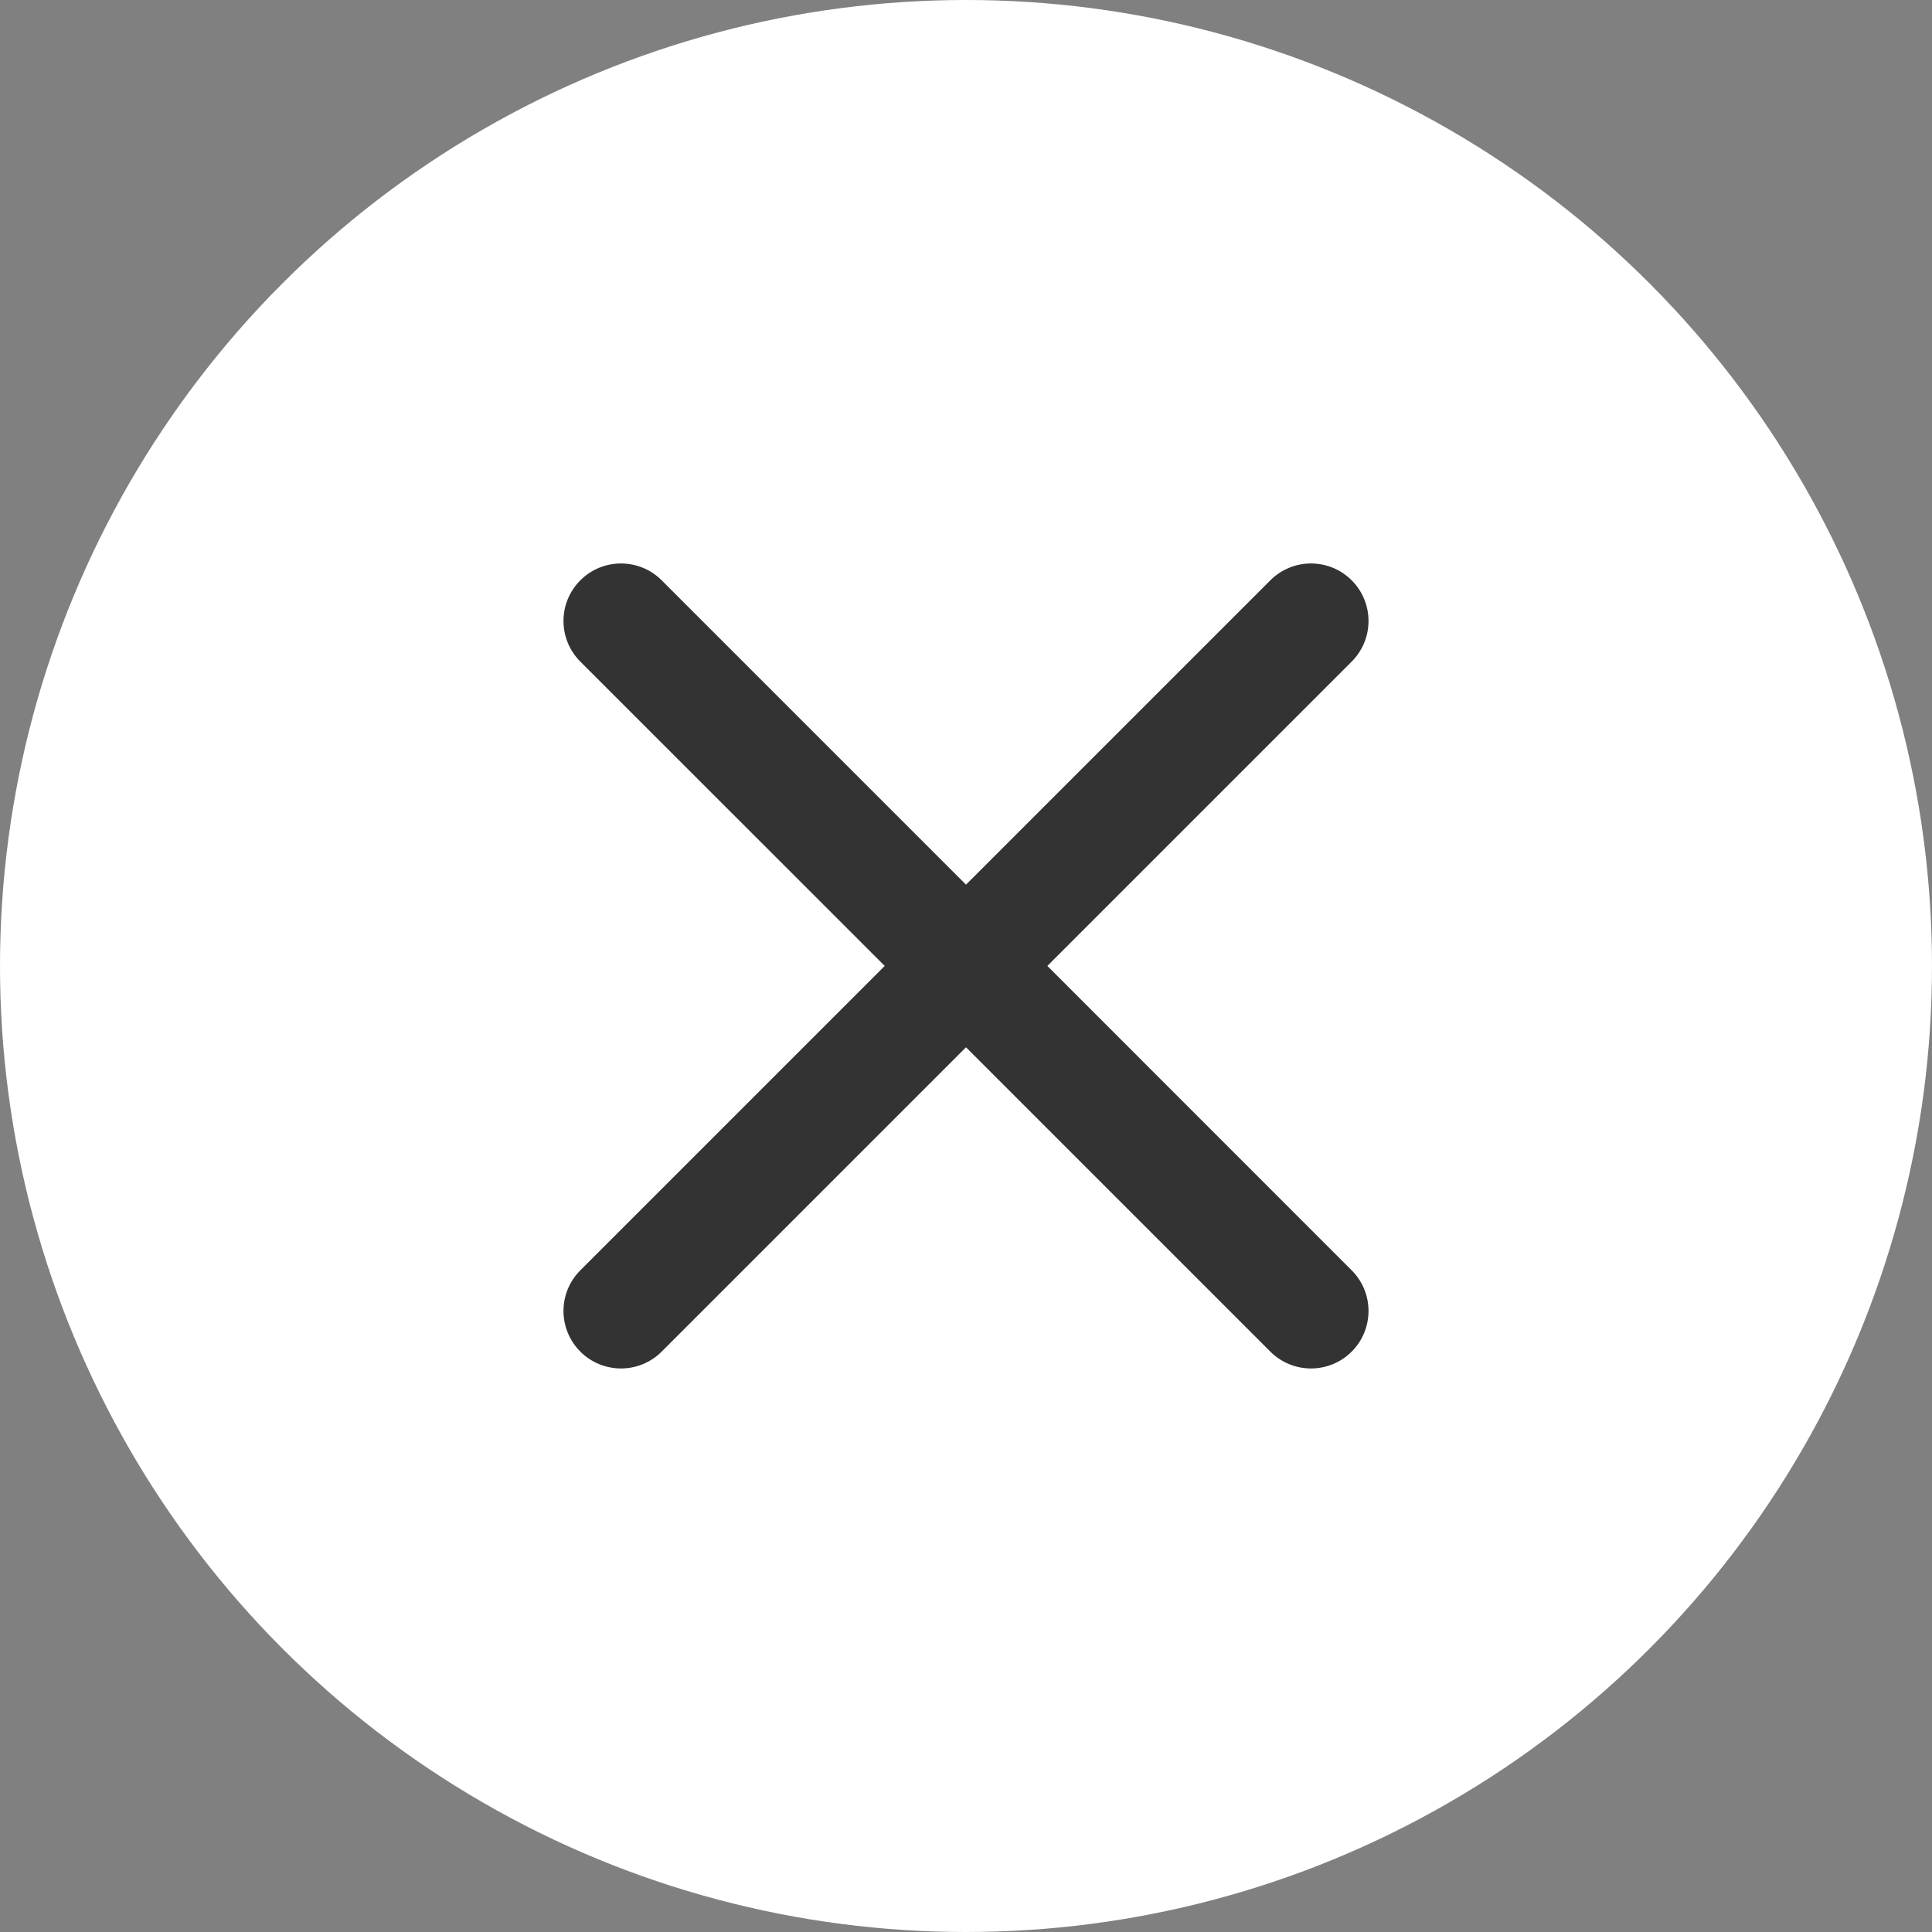 <svg width="28" height="28" viewBox="0 0 28 28" fill="none" xmlns="http://www.w3.org/2000/svg">
<rect x="0" y="0" width="28" height="28" fill="#808080" stroke="none"/>
<circle cx="14" cy="14" r="14" fill="white"/>
<path fill-rule="evenodd" clip-rule="evenodd" d="M8.411 8.41C8.736 8.085 9.264 8.085 9.589 8.41L14 12.821L18.411 8.41C18.736 8.085 19.264 8.085 19.589 8.41C19.915 8.736 19.915 9.263 19.589 9.589L15.179 13.999L19.589 18.41C19.915 18.735 19.915 19.263 19.589 19.589C19.264 19.914 18.736 19.914 18.411 19.589L14 15.178L9.589 19.589C9.264 19.914 8.736 19.914 8.411 19.589C8.085 19.263 8.085 18.735 8.411 18.41L12.822 13.999L8.411 9.589C8.085 9.263 8.085 8.736 8.411 8.41Z" fill="#333333"/>
</svg>

